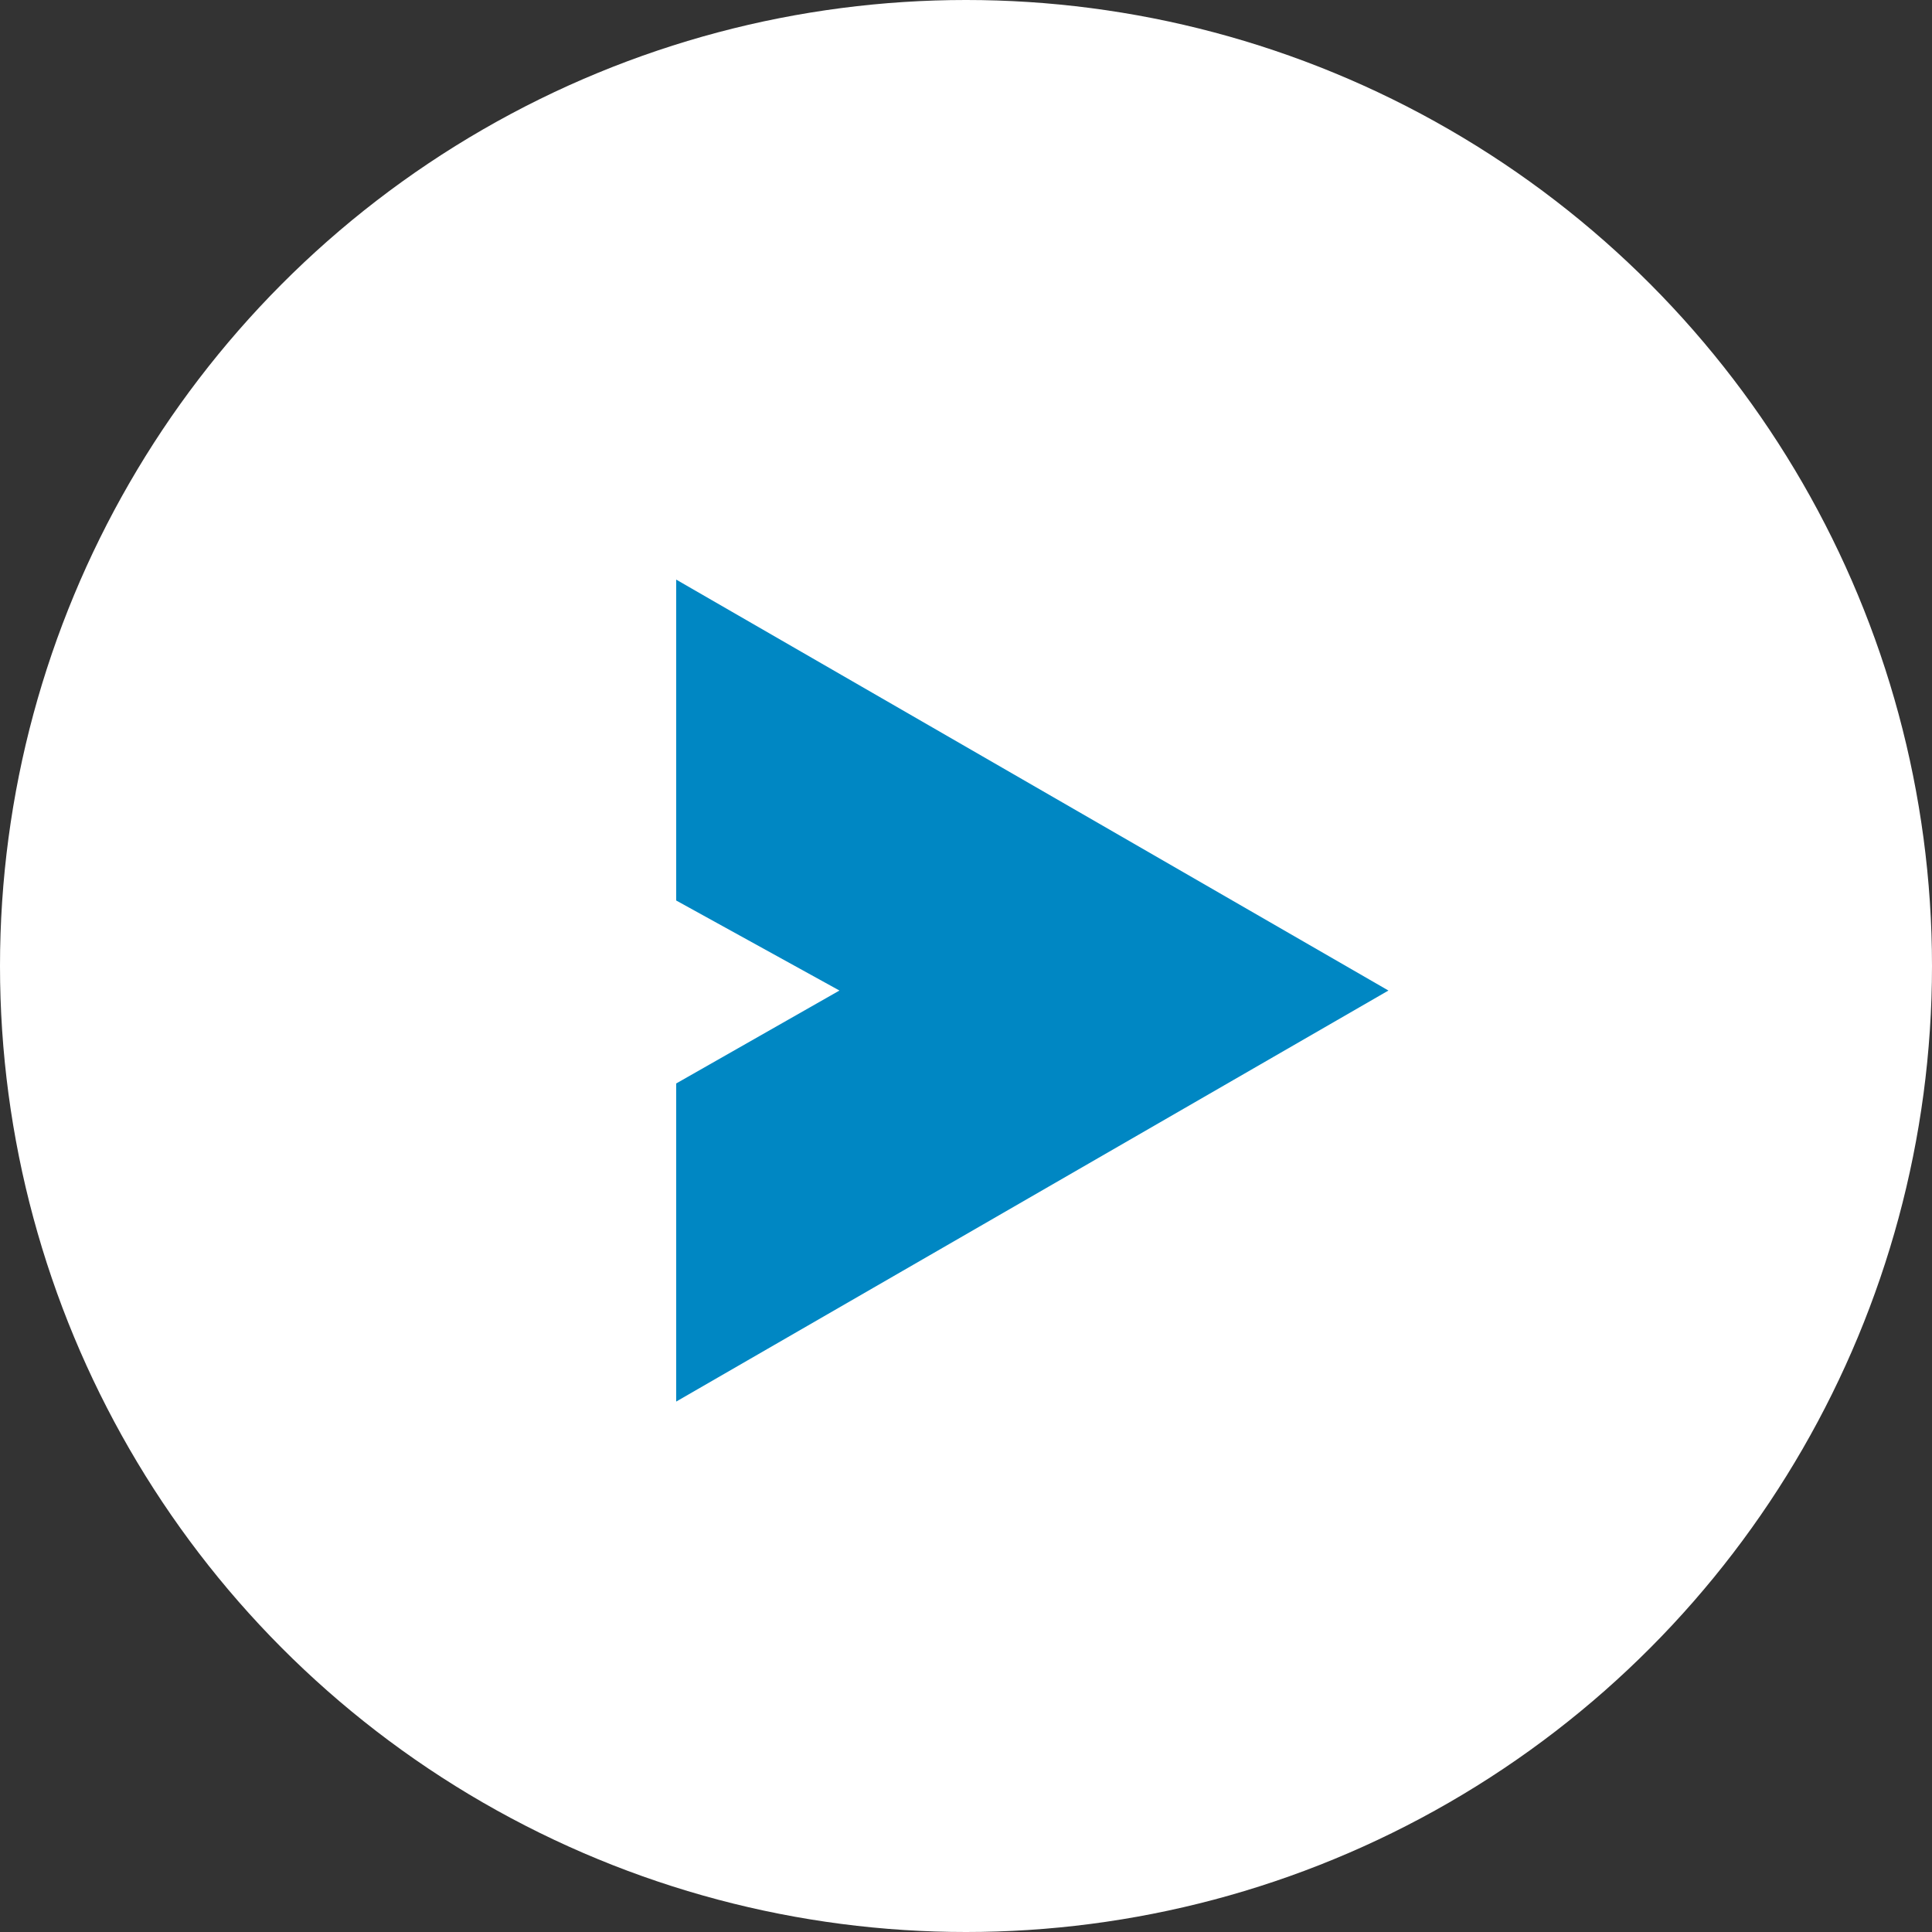 <svg xmlns="http://www.w3.org/2000/svg" width="20" height="20" viewBox="0 0 20 20">
  <rect x="0" y="0" width="20" height="20" fill="#333333" stroke="none"/>
  <g id="Group_4" data-name="Group 4" transform="translate(-1163 -66)">
    <circle id="Ellipse_1" data-name="Ellipse 1" cx="10" cy="10" r="10" transform="translate(1163 66)" fill="#fff"/>
    <path id="Path_12" data-name="Path 12" d="M222,184.509l7.373-4.255L222,176v3.322l1.69.932-1.69.962Z" transform="translate(948 -104)" fill="#0087c3" fill-rule="evenodd"/>
  </g>
</svg>
